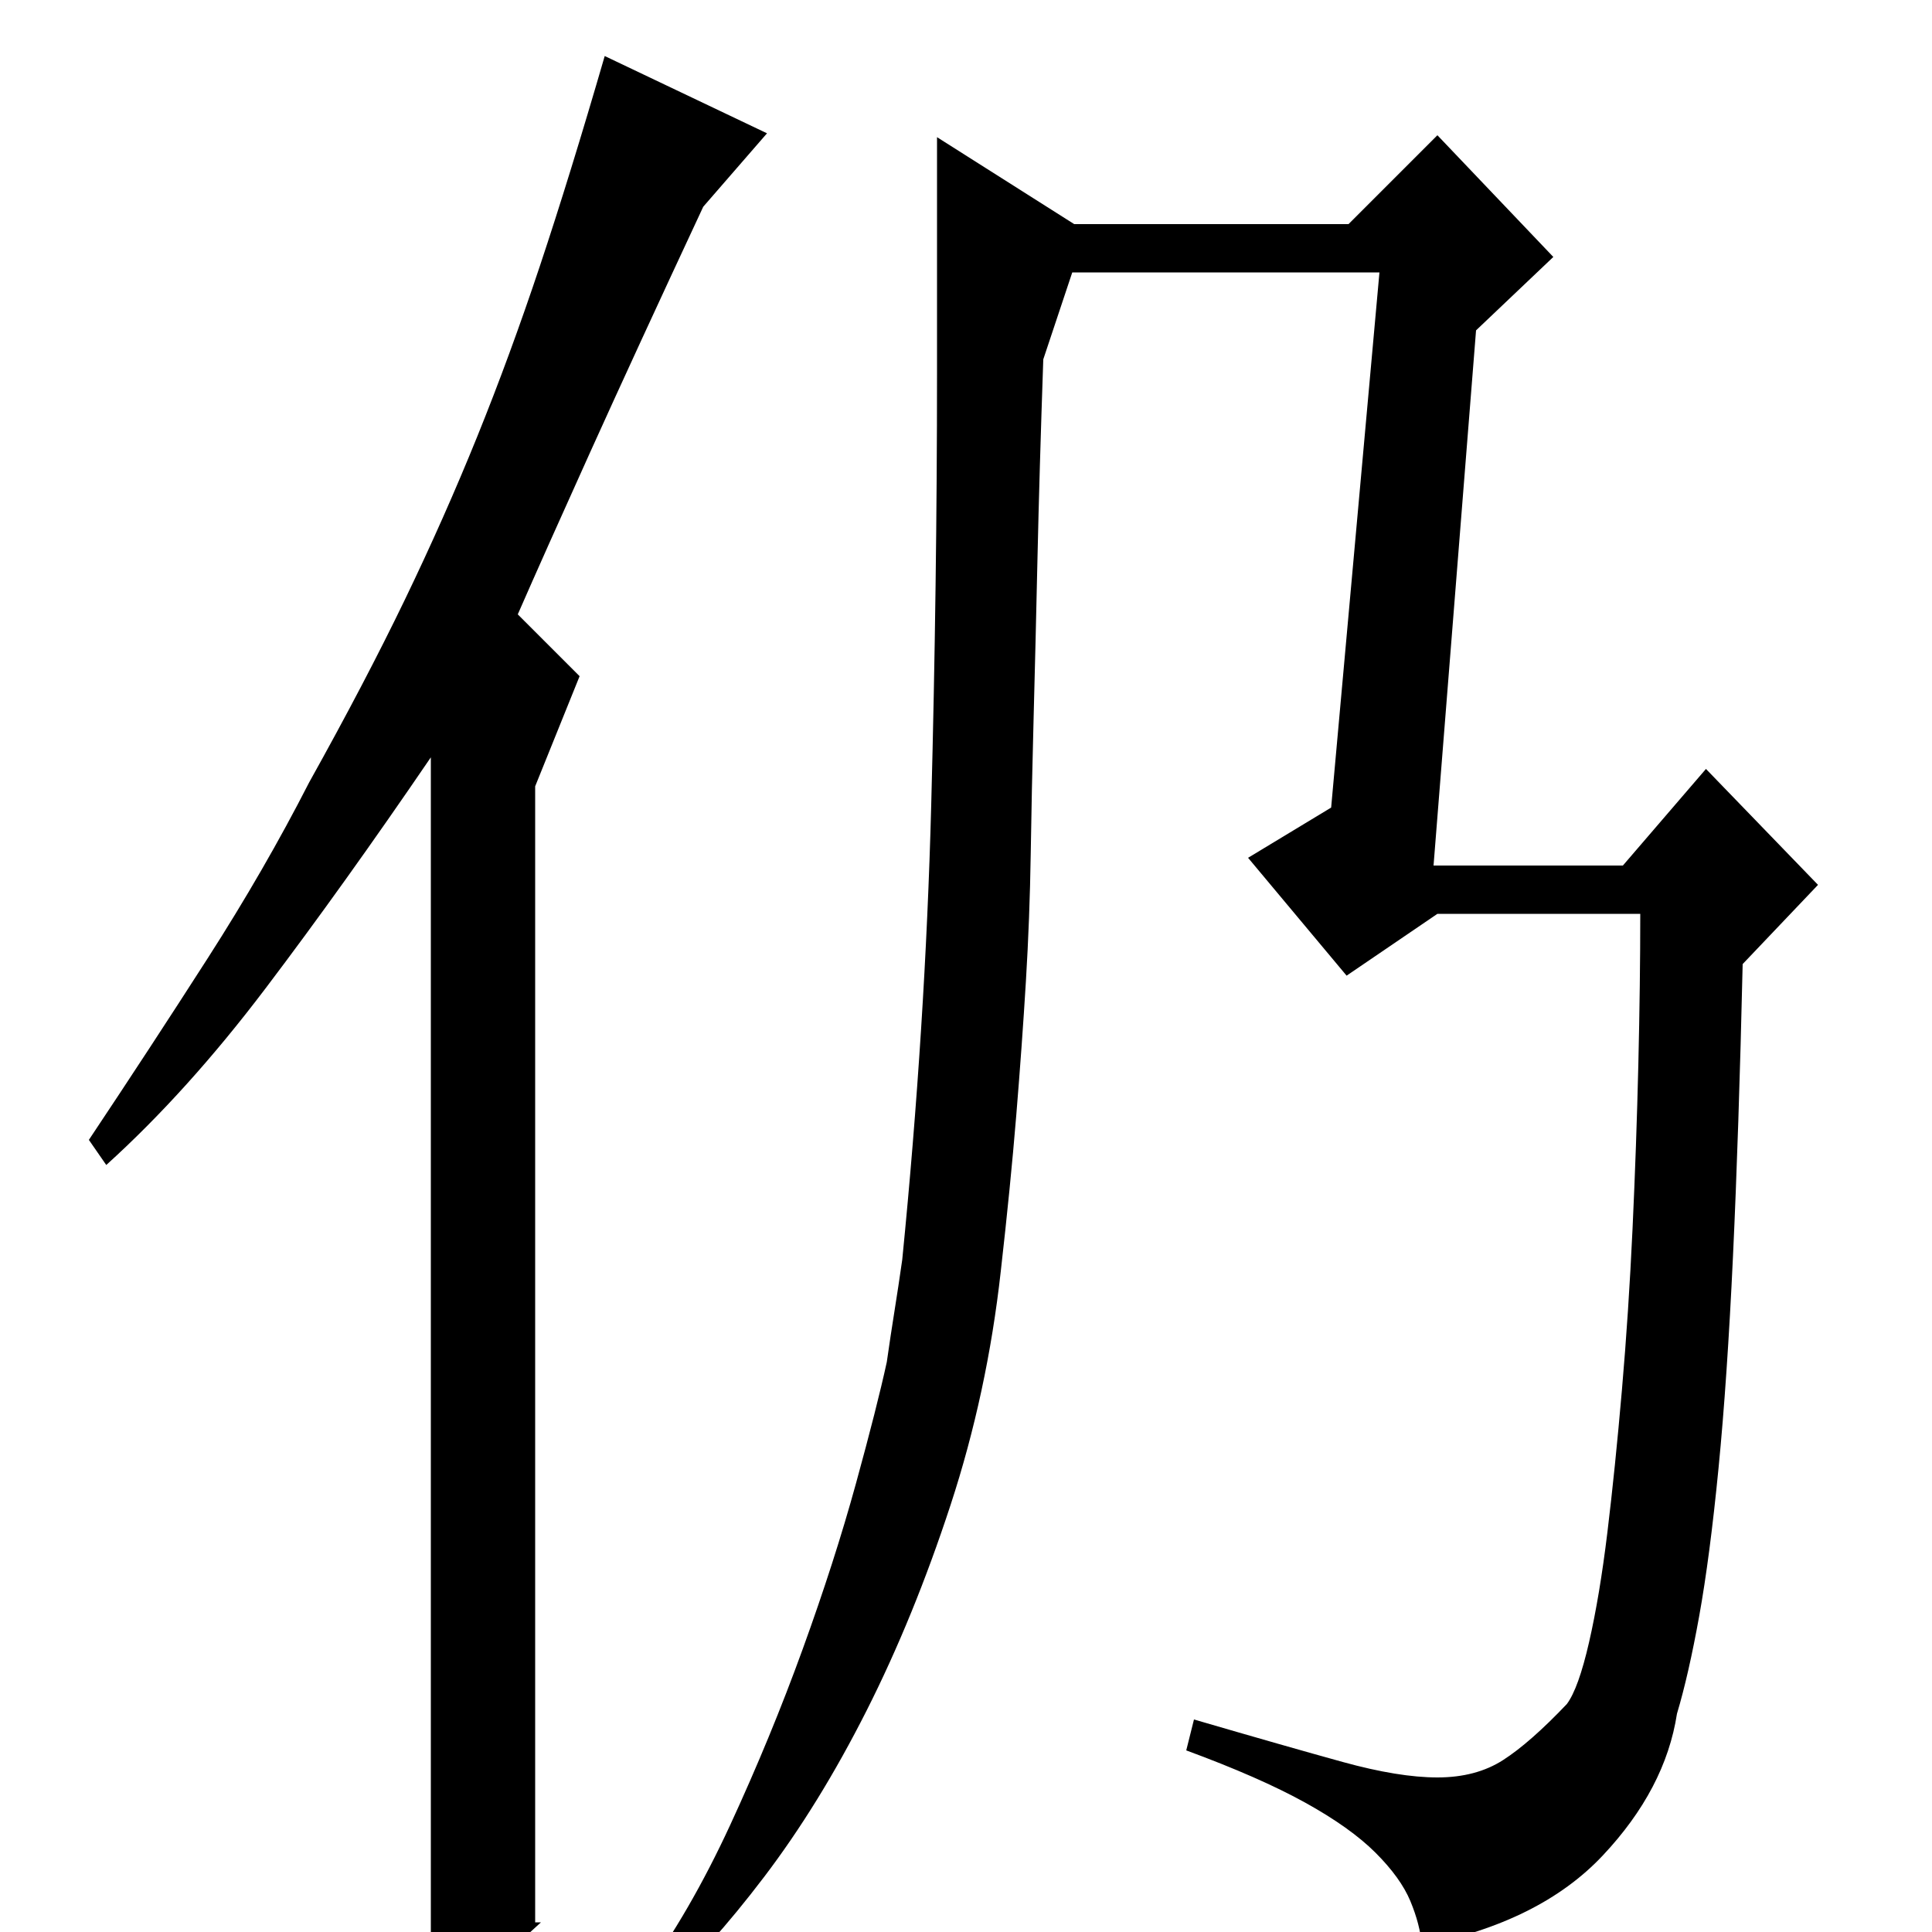 <?xml version="1.0" standalone="no"?>
<!DOCTYPE svg PUBLIC "-//W3C//DTD SVG 1.1//EN" "http://www.w3.org/Graphics/SVG/1.1/DTD/svg11.dtd" >
<svg xmlns="http://www.w3.org/2000/svg" xmlns:xlink="http://www.w3.org/1999/xlink" version="1.1" viewBox="0 -200 1000 1000">
  <g transform="matrix(1 0 0 -1 0 800)">
   <path fill="currentColor"
d="M280 5q-14 -13 -24.5 -21t-32.5 -15v639q-45 -66 -85.5 -119.5t-82.5 -91.5l-9 13q32 48 61.5 94t52.5 91q29 52 49.5 94.5t37.5 84.5t32.5 88.5t33.5 108.5l84 -40l-33 -38q-35 -75 -58.5 -127t-37.5 -84l32 -32l-23 -57v-588h3zM332 -24q25 34 46 79.5t37.5 91
t27.5 85.5t16 63q2 14 4 26.5t4 26.5q12 121 15 235.5t3 223.5v122l71 -45h142l46 46l60 -63l-40 -38l-22 -277h98l43 50l58 -60l-39 -41q-2 -87 -5 -151t-7.5 -110t-10 -76.5t-11.5 -50.5q-6 -39 -38.5 -73.5t-93.5 -46.5q-1 11 -6 23t-18 25t-36.5 26t-61.5 27l4 16
q48 -14 77 -22t49 -8t34 9t33 29q6 8 11.5 32t9.5 57t7.5 73.5t5.5 83.5t3 85t1 78h-105l-47 -32l-51 61l43 26l25 277h-159l-15 -45q-2 -58 -3 -103t-2 -82.5t-1.5 -70.5t-2.5 -66t-5 -69.5t-8 -80.5q-7 -63 -26 -121t-43.5 -106.5t-53 -86t-53.5 -59.5z" />
  </g>

</svg>
